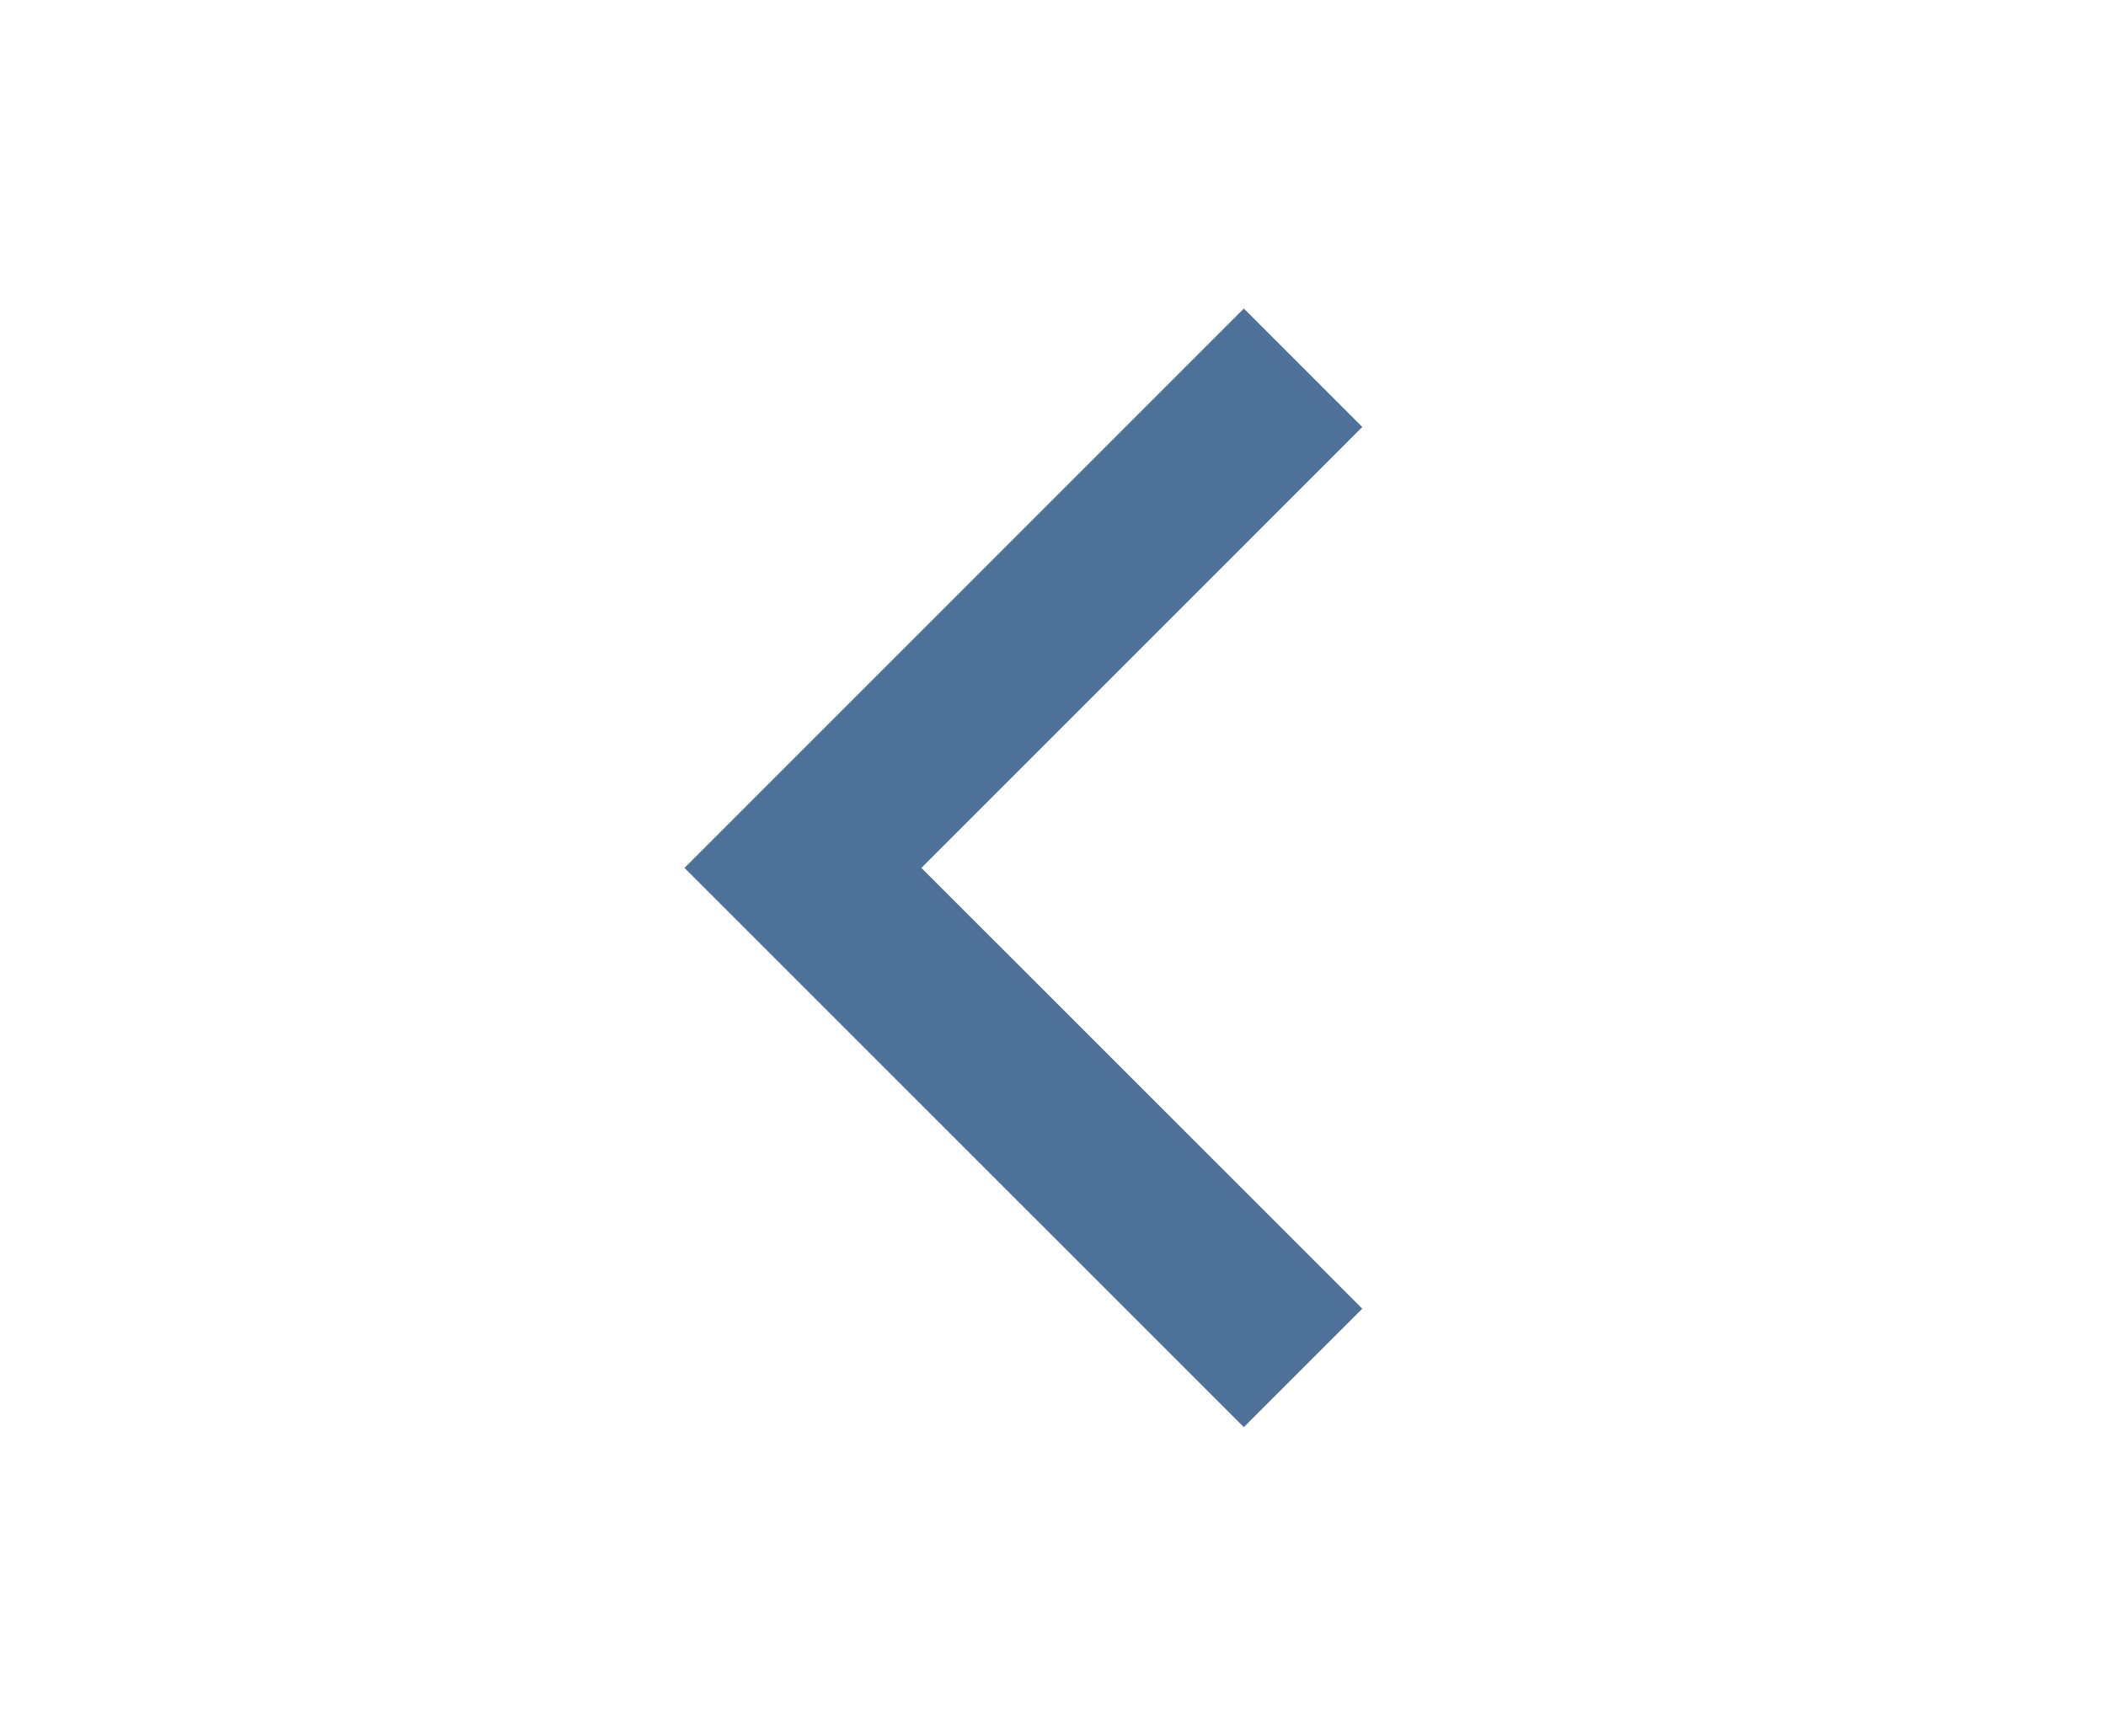 <?xml version="1.0" encoding="iso-8859-1"?>
<!-- Generator: Adobe Illustrator 14.0.0, SVG Export Plug-In . SVG Version: 6.00 Build 43363)  -->
<!DOCTYPE svg>
<svg version="1.2" baseProfile="tiny"
	 id="&#x421;&#x43B;&#x43E;&#x439;_1" xmlns:x="http://ns.adobe.com/Extensibility/1.0/" xmlns:i="http://ns.adobe.com/AdobeIllustrator/10.0/" xmlns:graph="http://ns.adobe.com/Graphs/1.0/"
	 xmlns="http://www.w3.org/2000/svg" xmlns:xlink="http://www.w3.org/1999/xlink" xmlns:a="http://ns.adobe.com/AdobeSVGViewerExtensions/3.0/"
	 x="0px" y="0px" width="31.43px" height="25.906px" viewBox="0 0 31.43 25.906" xml:space="preserve">
<polyline fill="none" stroke="#4D7199" stroke-width="2.5" points="19.447,20.417 11.983,12.954 19.447,5.489 "/>
</svg>
